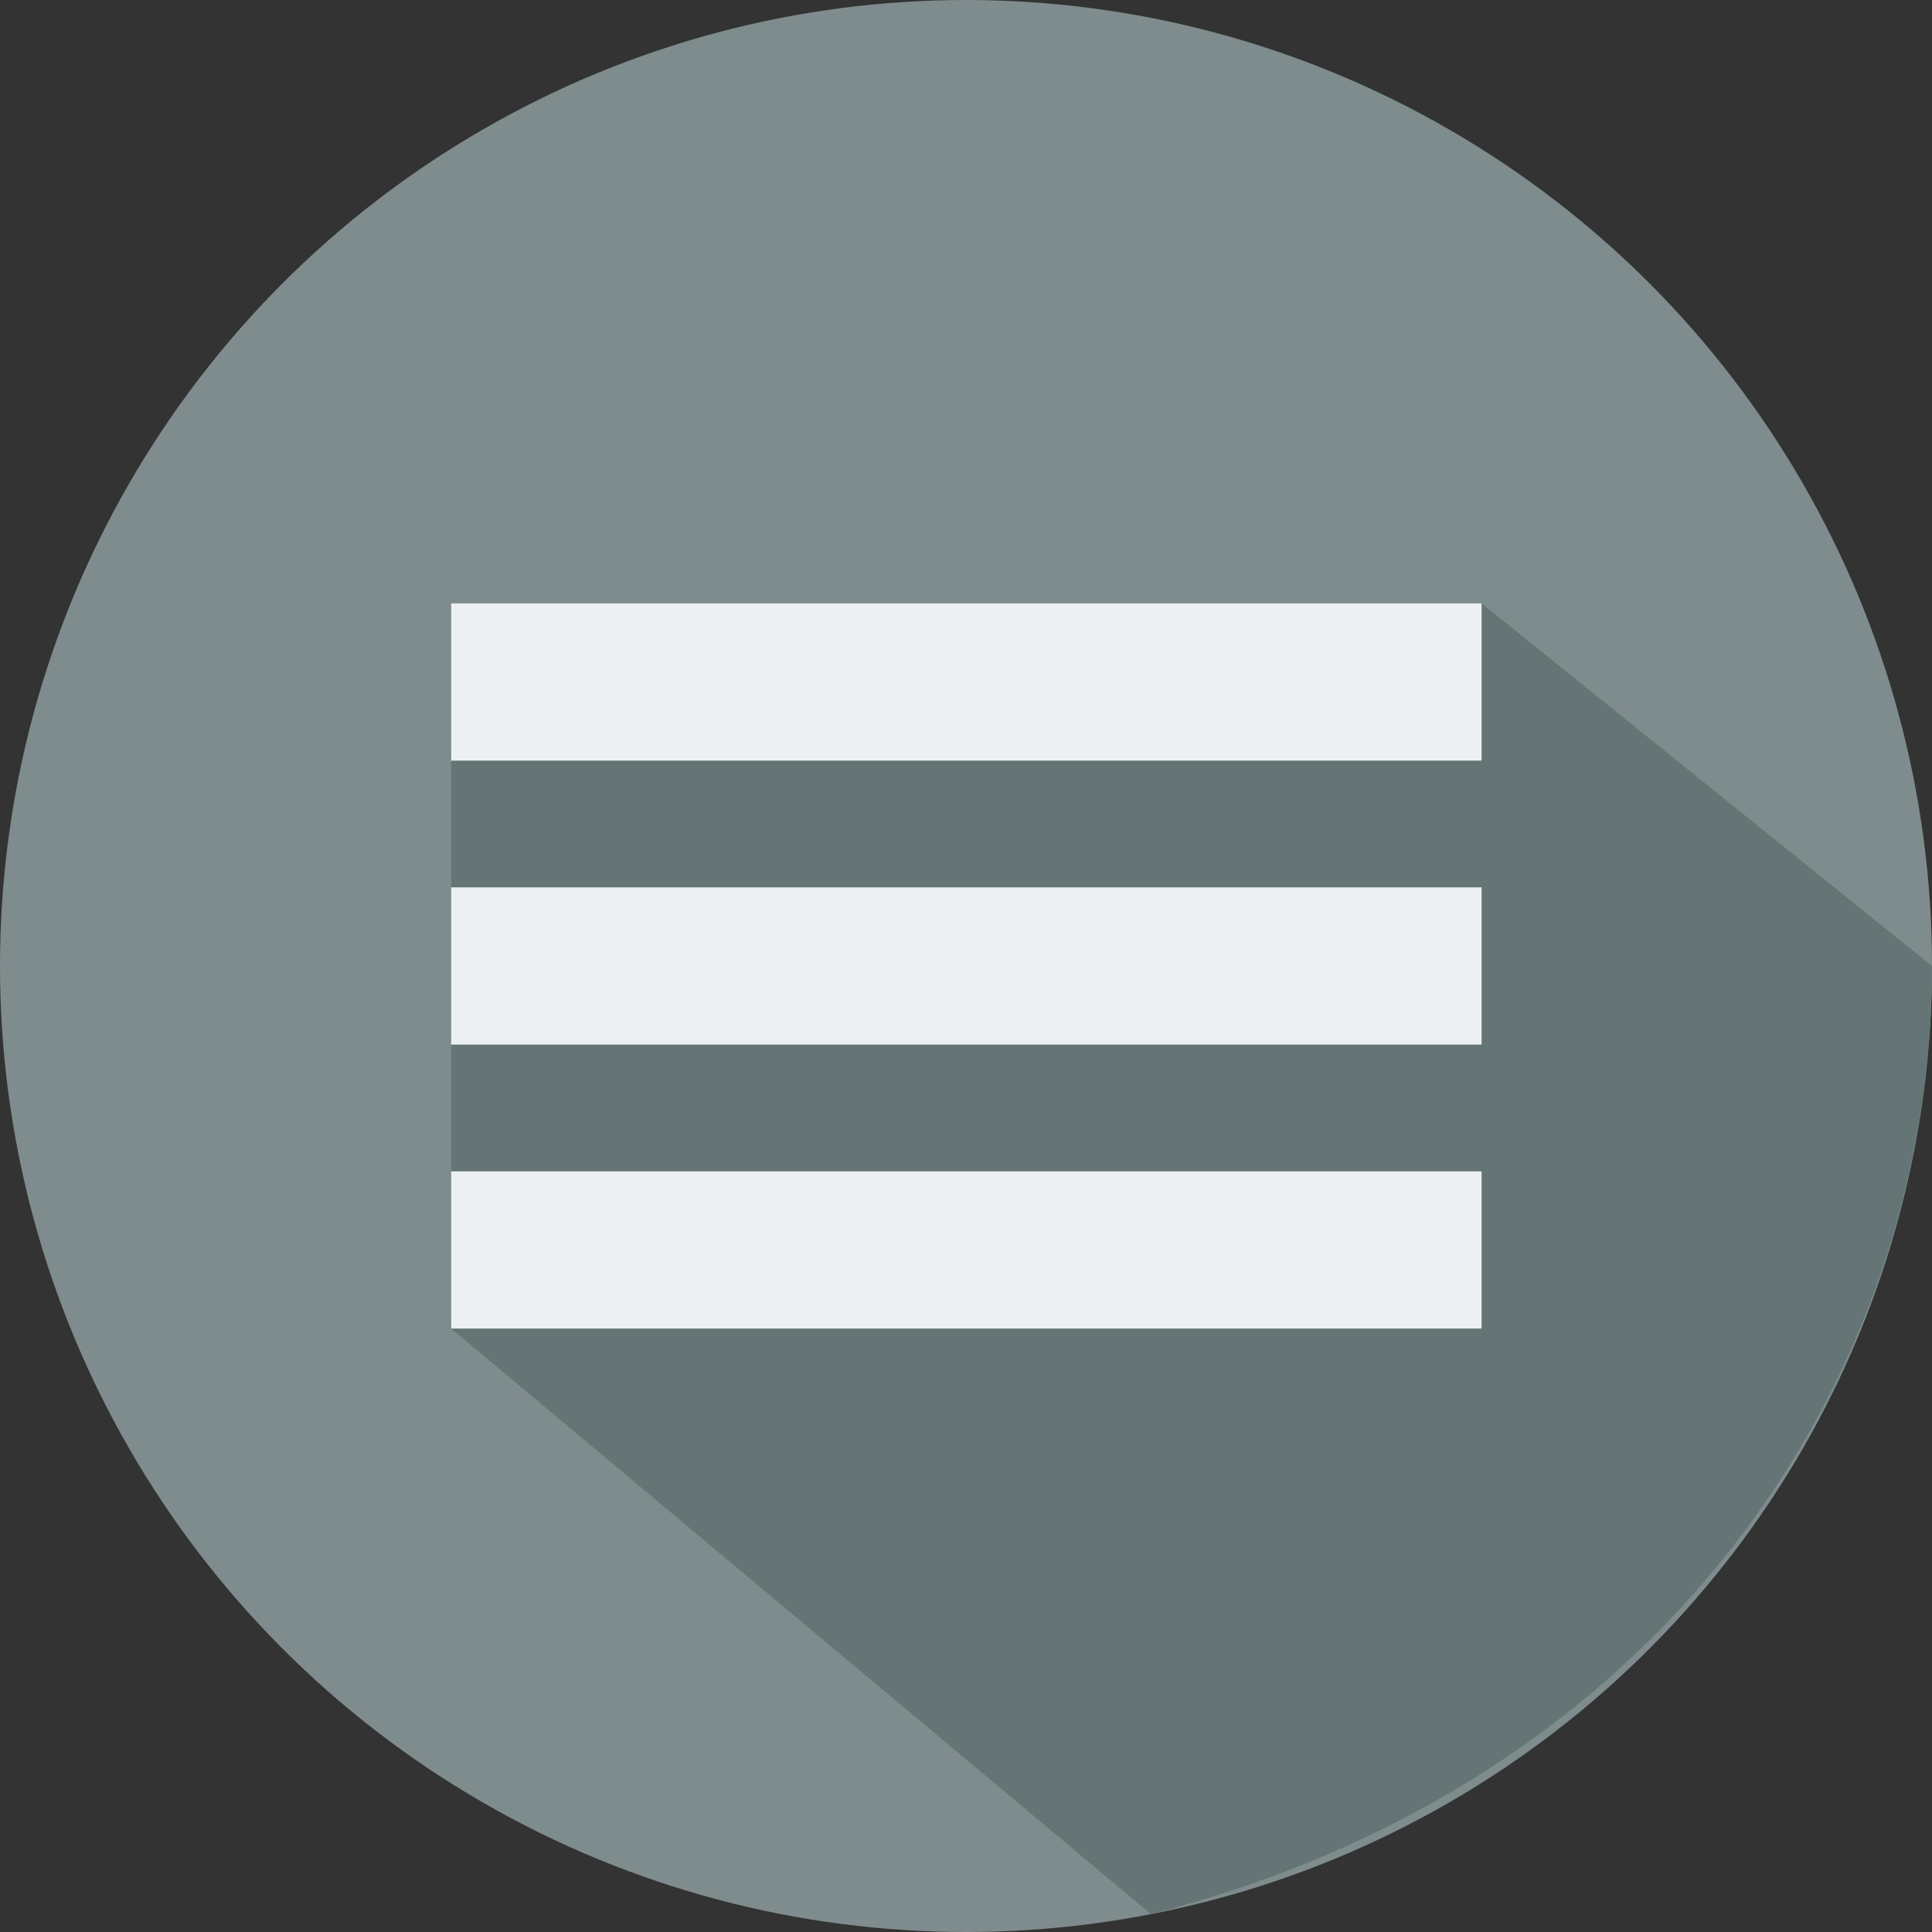 <?xml version="1.0" encoding="utf-8"?>
<!-- Generator: Adobe Illustrator 16.0.0, SVG Export Plug-In . SVG Version: 6.00 Build 0)  -->
<!DOCTYPE svg PUBLIC "-//W3C//DTD SVG 1.1//EN" "http://www.w3.org/Graphics/SVG/1.1/DTD/svg11.dtd">
<svg version="1.1" id="Layer_1" xmlns:x="http://ns.adobe.com/Extensibility/1.0/" xmlns:i="http://ns.adobe.com/AdobeIllustrator/10.0/" xmlns:graph="http://ns.adobe.com/Graphs/1.0/"
	 xmlns="http://www.w3.org/2000/svg" xmlns:xlink="http://www.w3.org/1999/xlink" x="0px" y="0px" width="30px" height="30px"
	 viewBox="0 0 30 30" enable-background="new 0 0 30 30" xml:space="preserve">
<rect x="0" y="0" width="30" height="30" fill="#333333" stroke="none"/>
<g id="icone_print_4_">
	<circle fill="#7F8C8D" cx="15" cy="15" r="15"/>
	<path fill="#657575" d="M7.006,20.631l10.867,9.092C25.821,27.685,30,21.415,30,15l-6.994-5.631h-16V20.631z"/>
	<g>
		<g>
			<rect x="7.006" y="9.369" fill="#EDF0F1" width="16" height="2.442"/>
		</g>
		<g>
			<rect x="7.006" y="13.779" fill="#EDF0F1" width="16" height="2.441"/>
		</g>
		<g>
			<rect x="7.006" y="18.189" fill="#EDF0F1" width="16" height="2.441"/>
		</g>
	</g>
</g>
</svg>
